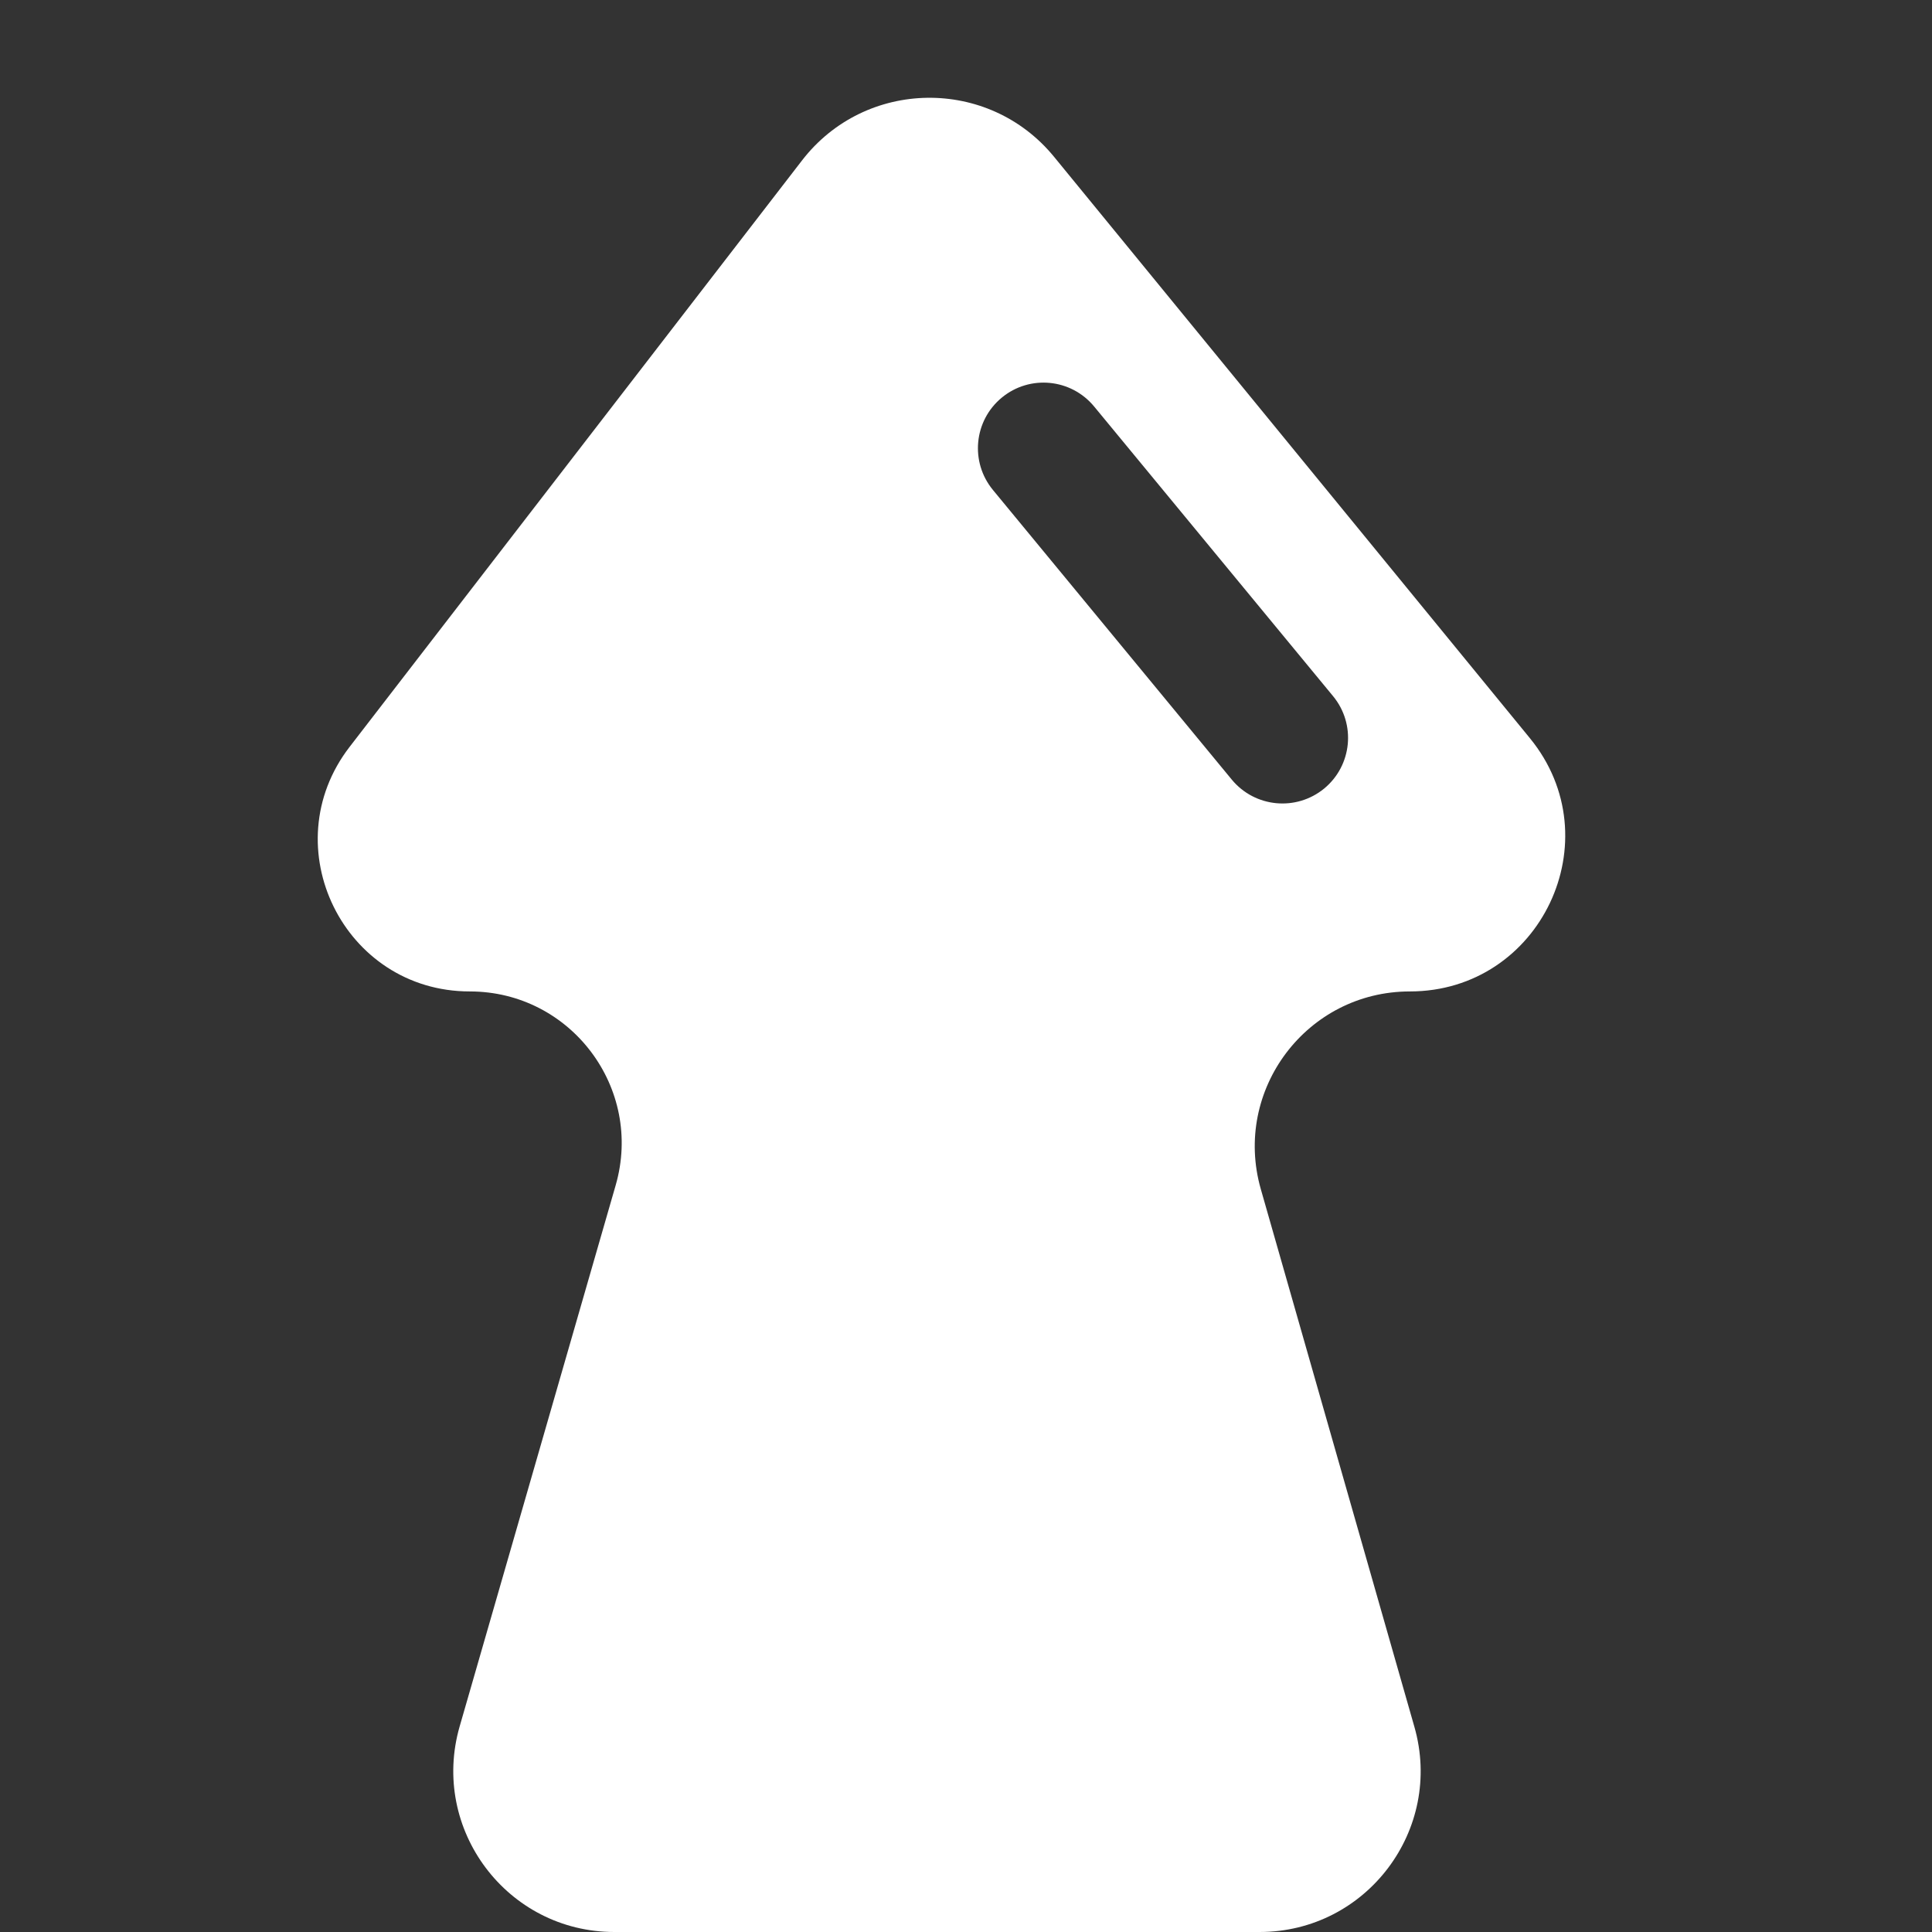 <svg width="24" height="24" viewBox="0 0 24 24" fill="none" xmlns="http://www.w3.org/2000/svg">
<rect x="0" y="0" width="24" height="24" fill="#333333" stroke="none"/>
<path fill-rule="evenodd" clip-rule="evenodd" d="M7.648 14.724L5.71 21.446C5.342 22.725 6.301 24 7.632 24H15.647C16.976 24 17.935 22.728 17.57 21.451L15.662 14.771C15.311 13.54 16.234 12.316 17.514 12.316C19.139 12.316 20.034 10.428 19.005 9.17L13.094 1.948C12.279 0.952 10.749 0.974 9.963 1.993L4.343 9.278C3.387 10.518 4.271 12.316 5.836 12.316C7.091 12.316 7.996 13.518 7.648 14.724ZM12.445 4.939C12.097 5.226 12.048 5.739 12.335 6.087L15.302 9.685C15.589 10.032 16.102 10.081 16.45 9.795C16.797 9.508 16.846 8.995 16.56 8.648L13.592 5.05C13.305 4.702 12.792 4.653 12.445 4.939Z" fill="white"/>
</svg>

